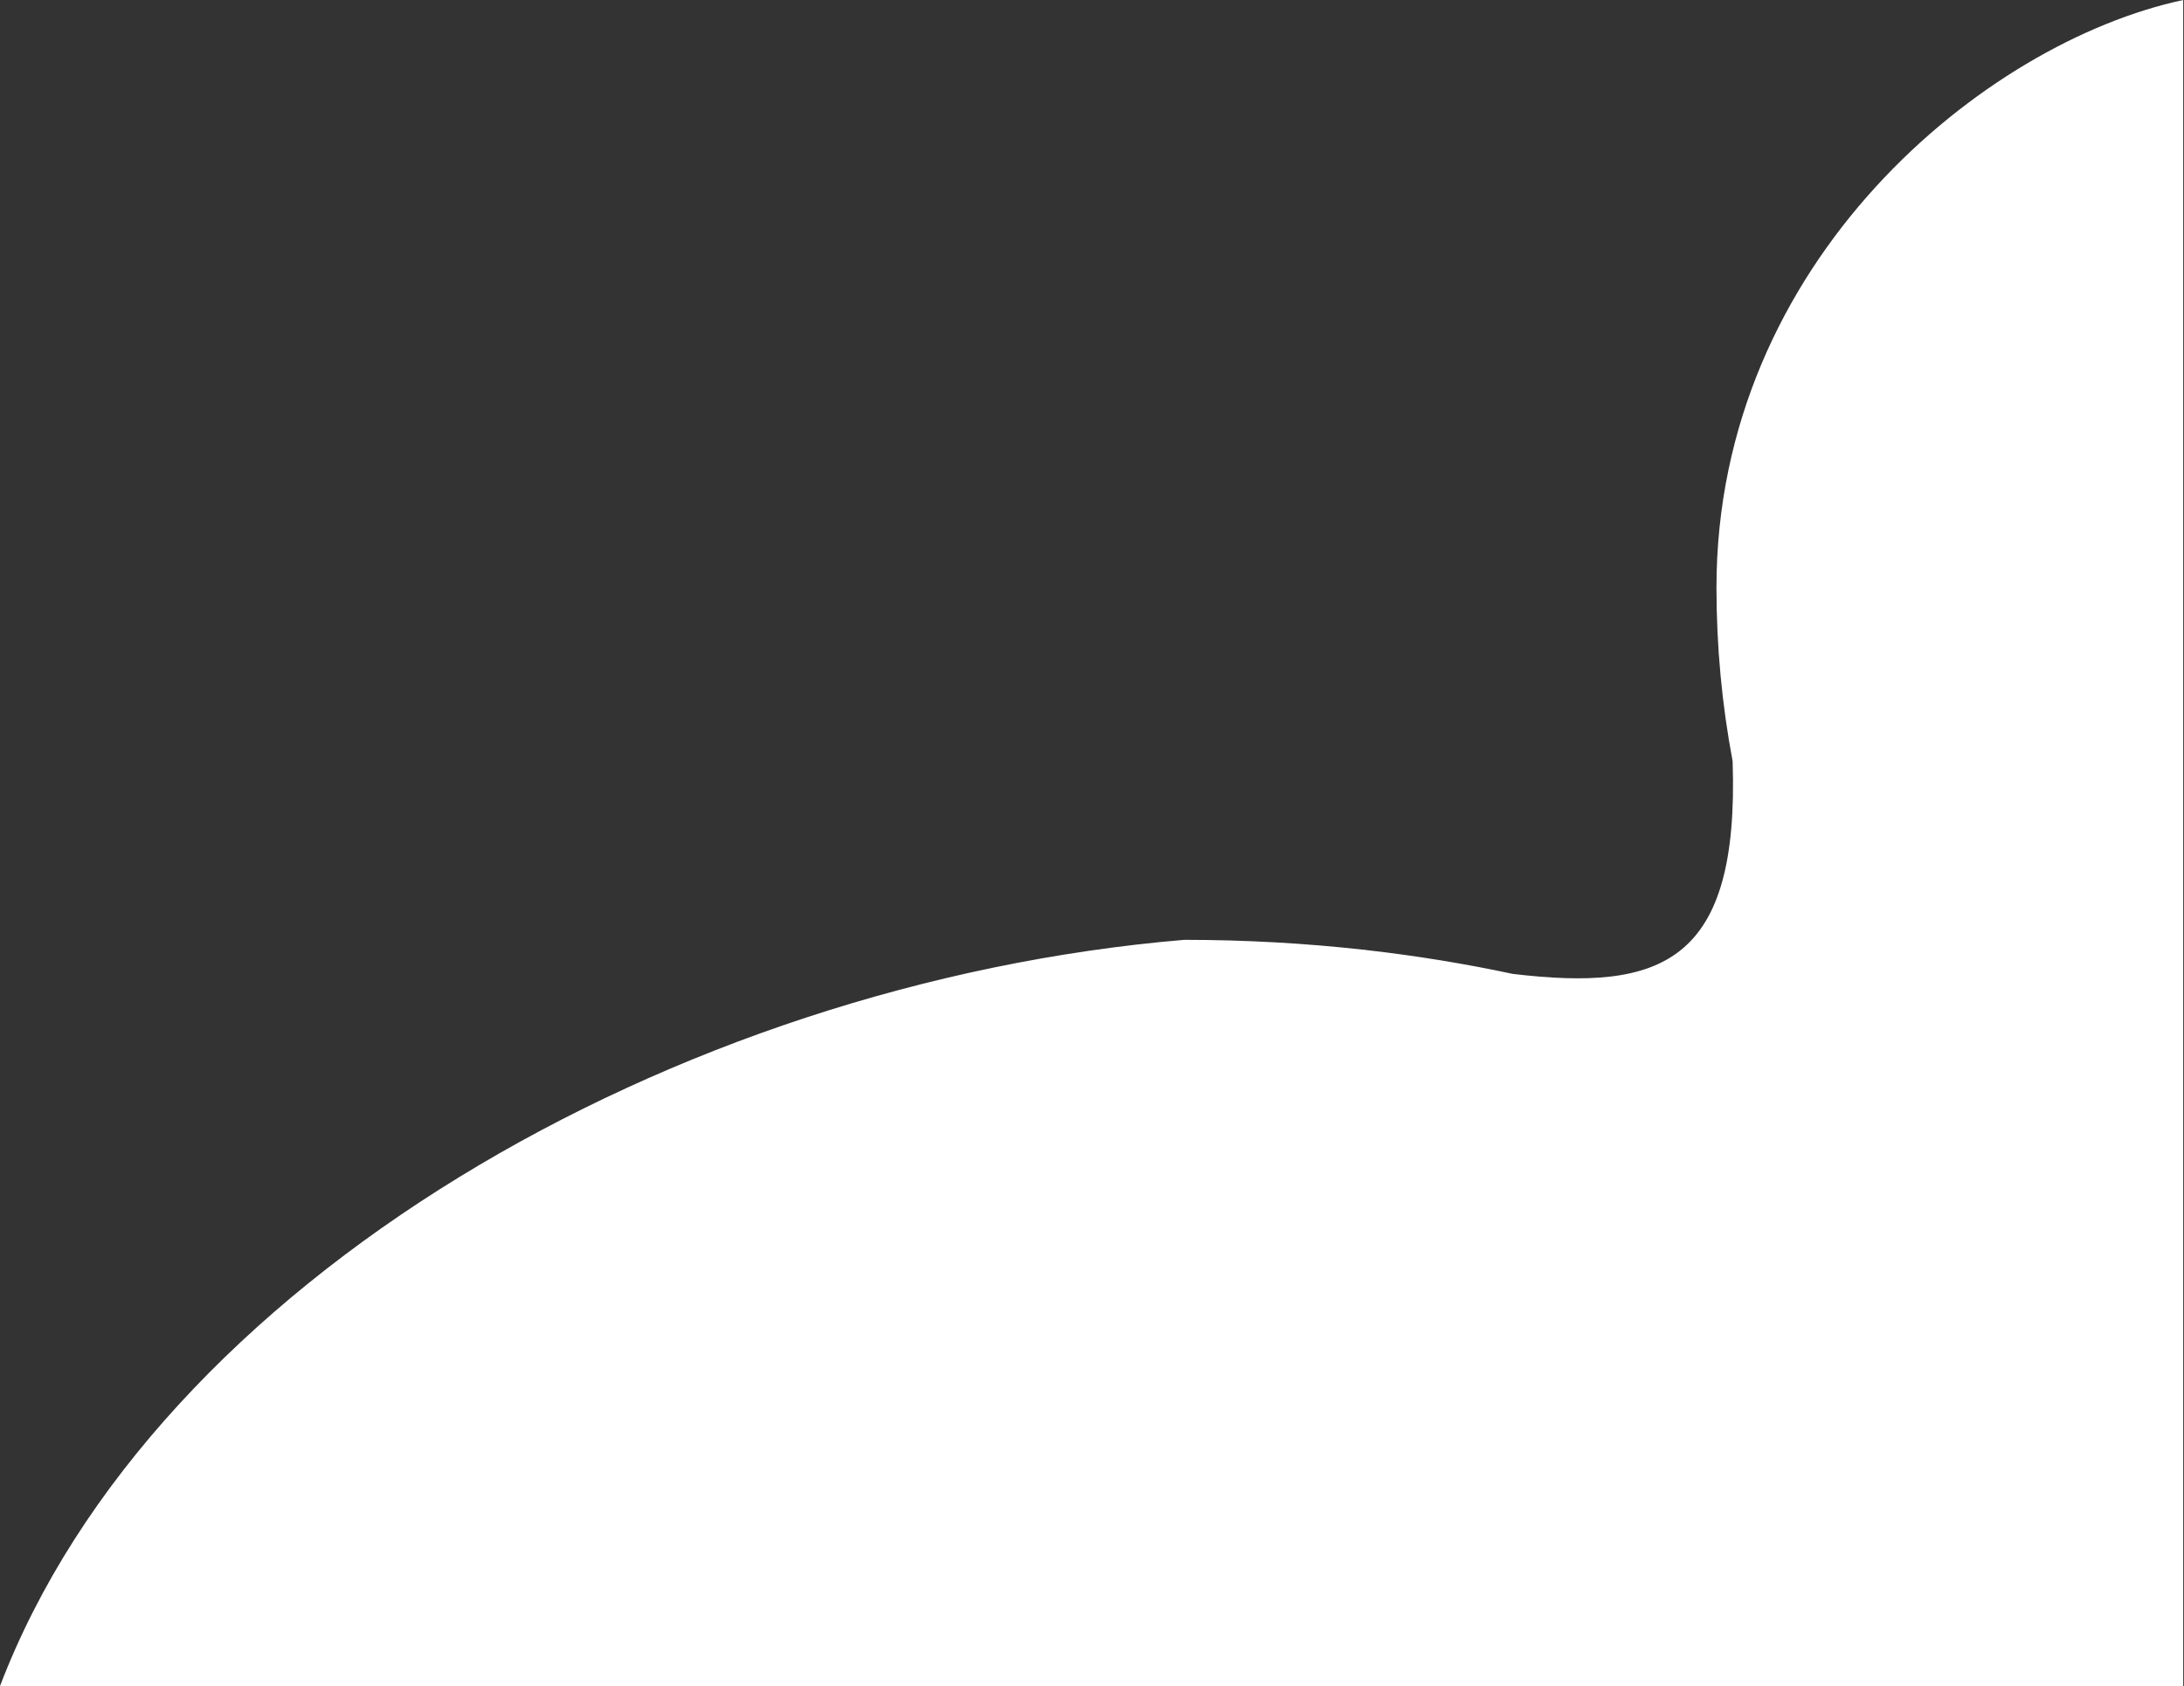<svg width="908" height="701" viewBox="0 0 908 701" fill="none" xmlns="http://www.w3.org/2000/svg">
<rect x="0" y="0" width="908" height="701" fill="#333333" stroke="none"/>
<path fill-rule="evenodd" clip-rule="evenodd" d="M907.674 0C825.183 17.622 713.623 108.465 713.623 244.308C713.623 268.803 715.914 293.056 720.339 316.467C723.164 400.48 690.727 412.262 628.932 404.91C609.195 400.688 588.83 397.356 567.952 394.988L566.957 394.811V394.876C542.713 392.164 517.78 390.75 492.337 390.75C280.673 408.571 64.308 532.592 0 701H907.674V500.117V0Z" fill="white"/>
</svg>
